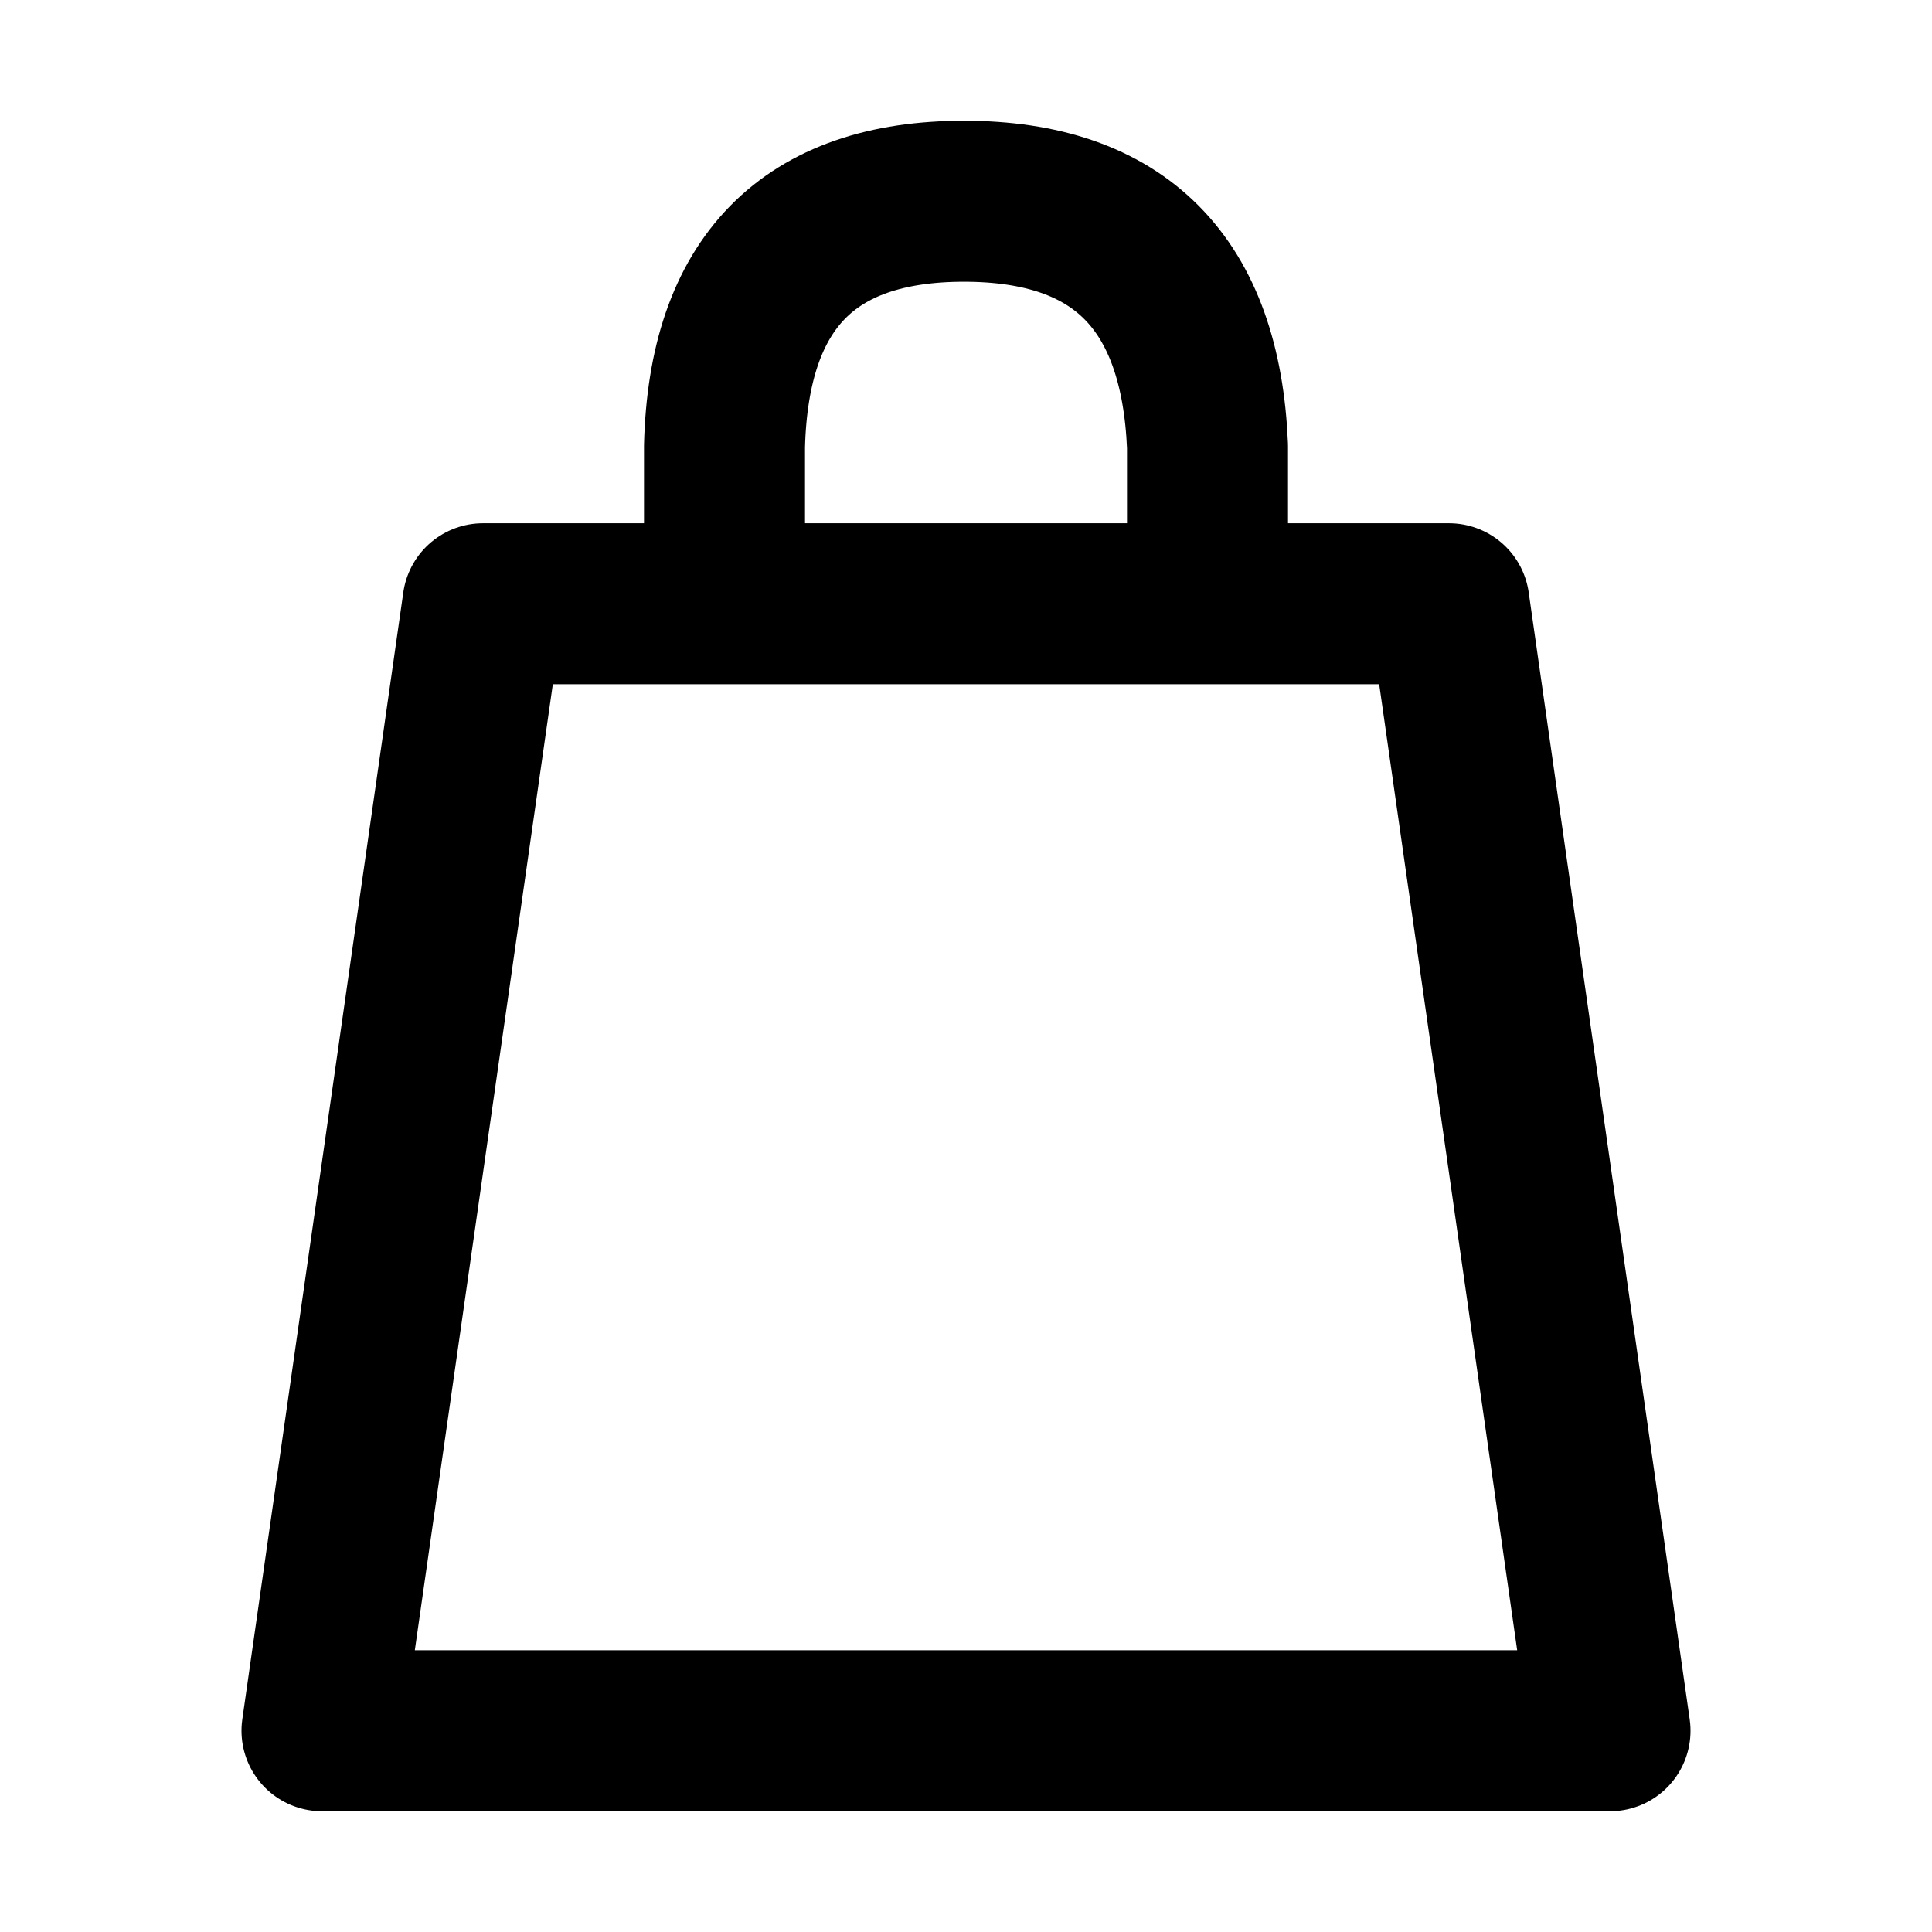 <svg xmlns="http://www.w3.org/2000/svg" width="24" height="24" viewBox="0 0 24 24">
    <defs>
        <filter id="qimrezvqqa">
            <feColorMatrix in="SourceGraphic" values="0 0 0 0 0.149 0 0 0 0 0.149 0 0 0 0 0.153 0 0 0 1 0"/>
        </filter>
    </defs>
    <g fill="none" fill-rule="evenodd">
        <g>
            <g>
                <g filter="" transform="translate(-320 -55) translate(0 44) translate(320 11)">
                    <path d="M0 0L24 0 24 24 0 24z"/>
                    <g stroke="#000" stroke-linejoin="round" stroke-width="2">
                        <path d="M2 5h12l2 14H0L2 5zm3 0V3.043C5.051 1.014 6.043 0 7.975 0 9.908 0 10.915 1.014 11 3.043V5" transform="translate(4 2.5)"/>
                    </g>
                </g>
            </g>
        </g>
    </g>
</svg>
